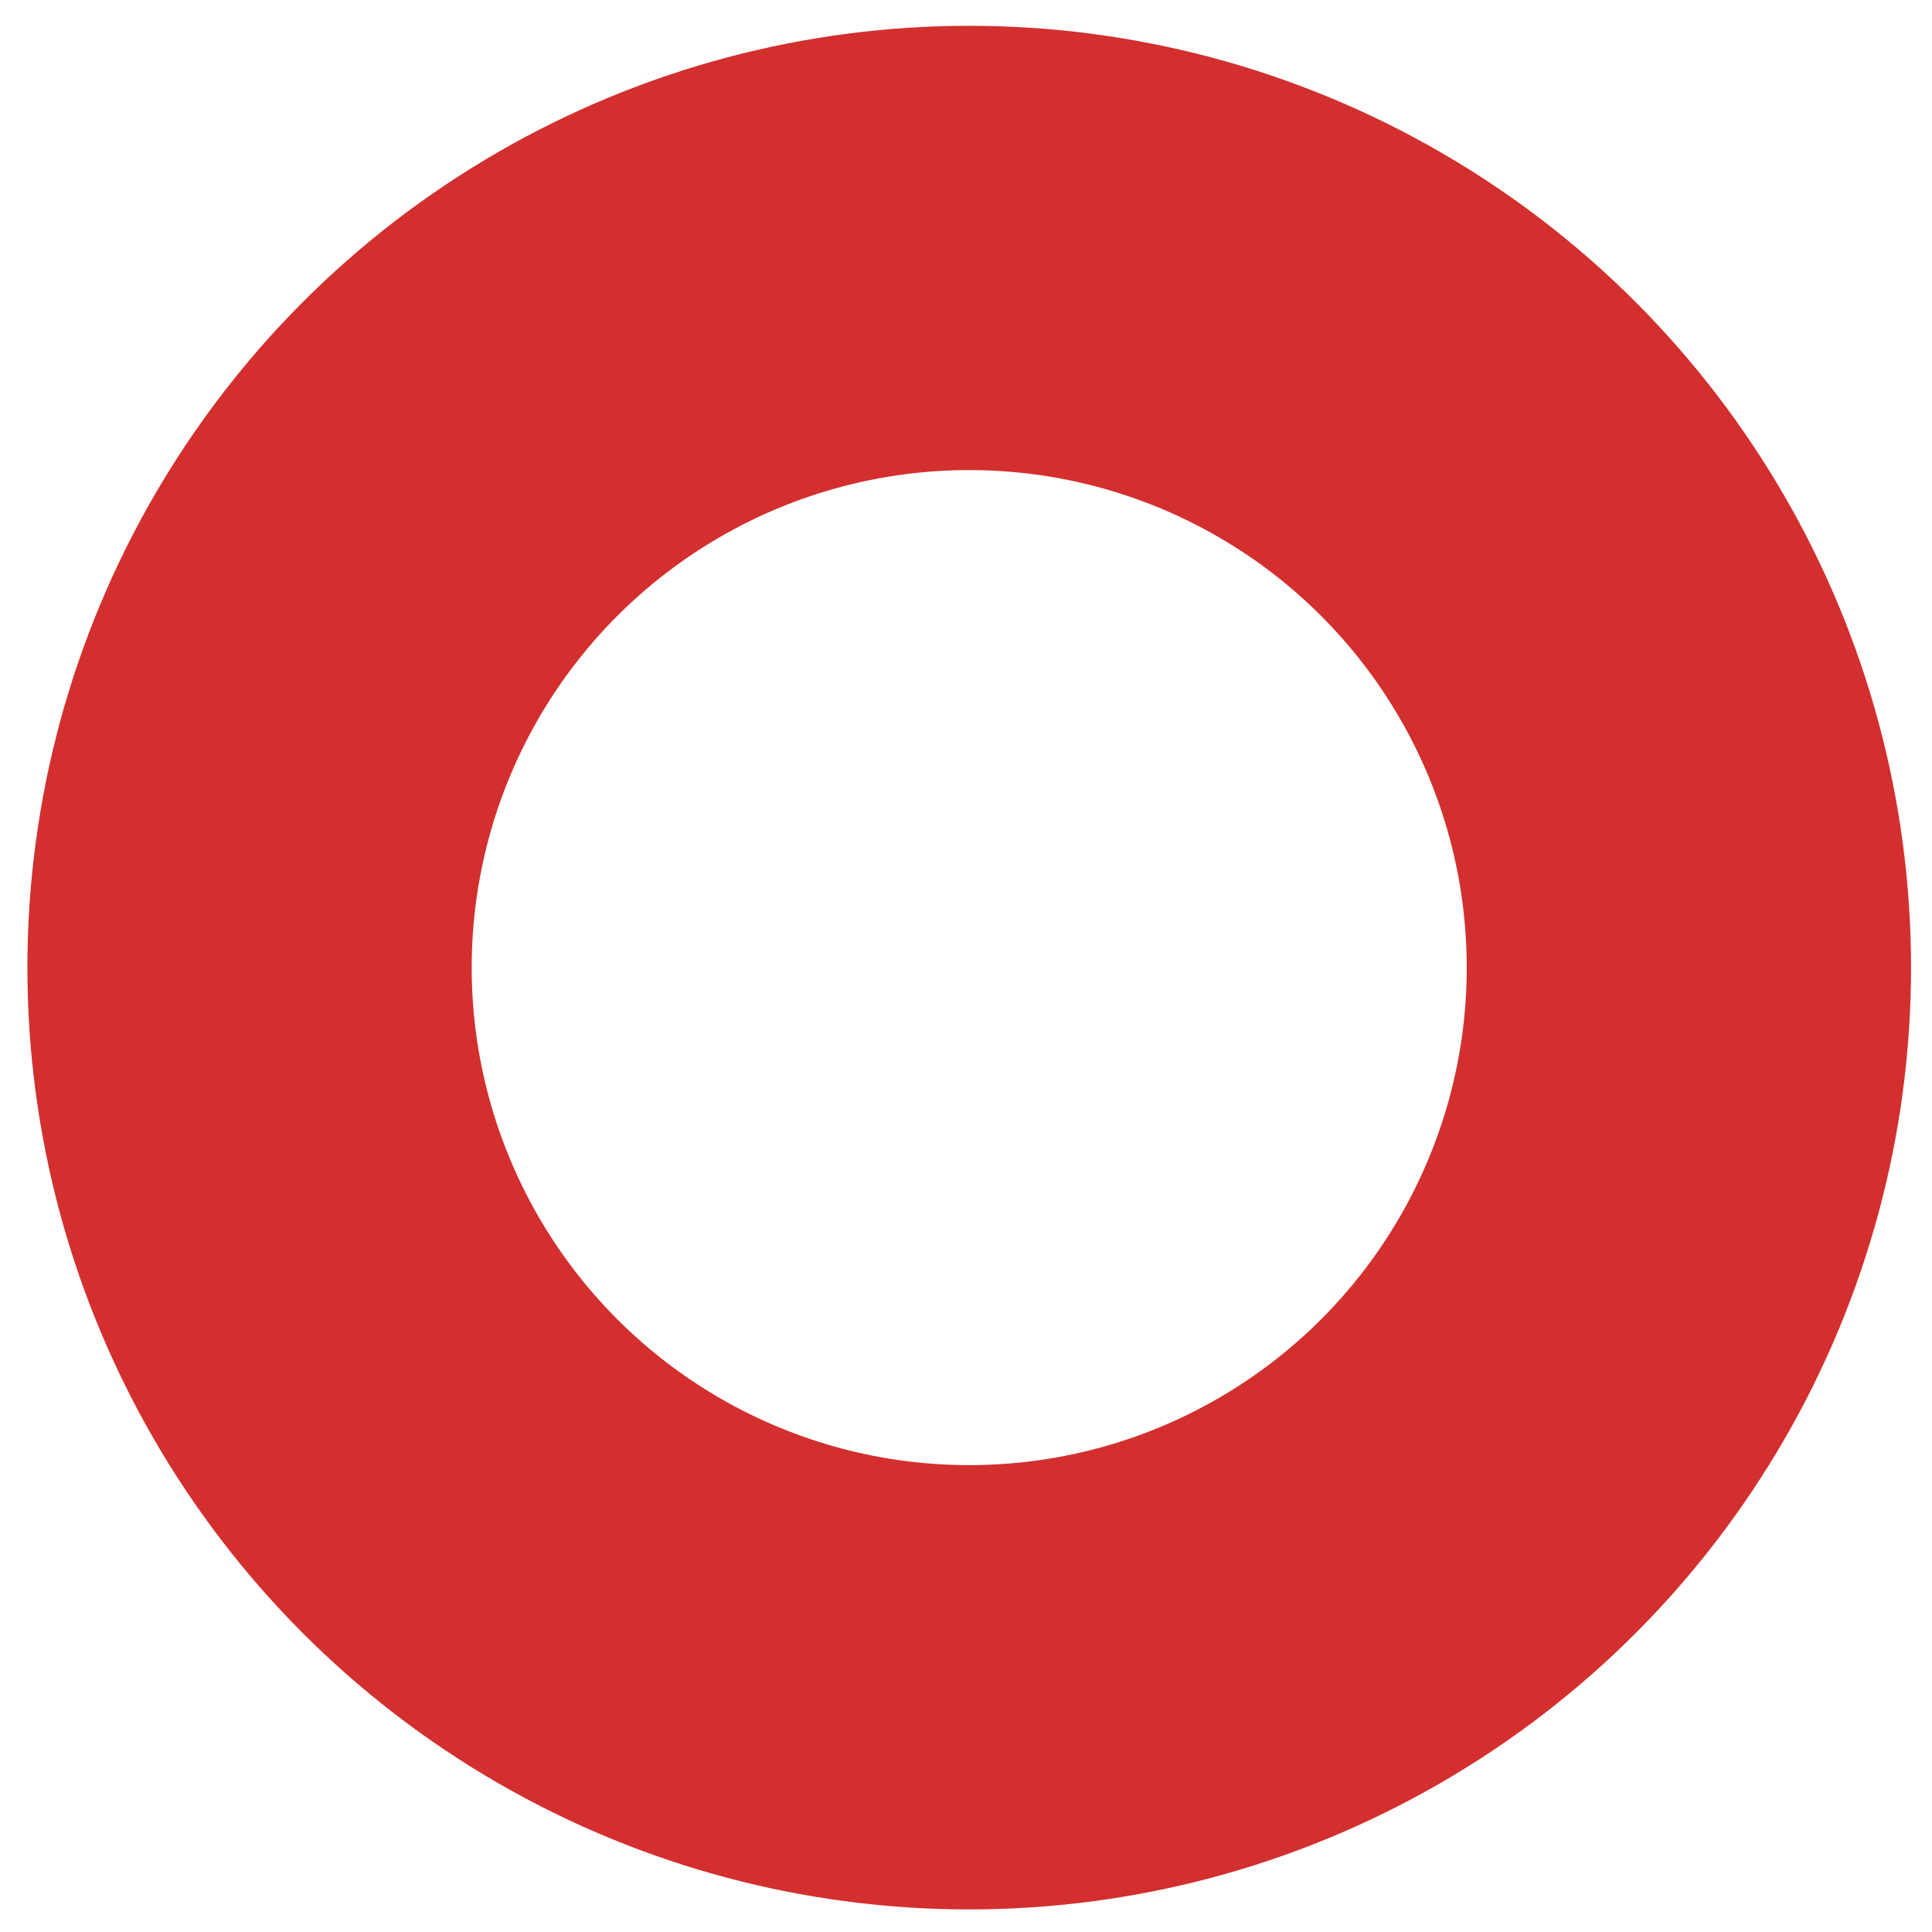 <svg width="120" height="120" xmlns="http://www.w3.org/2000/svg">
  <circle style="fill:none;stroke:#d32f2f;stroke-width:27.596;stroke-linecap:square;stroke-miterlimit:4;stroke-dasharray:none;stroke-opacity:1;paint-order:stroke markers fill" cx="60.2" cy="60.1" r="44.7"/>
</svg>